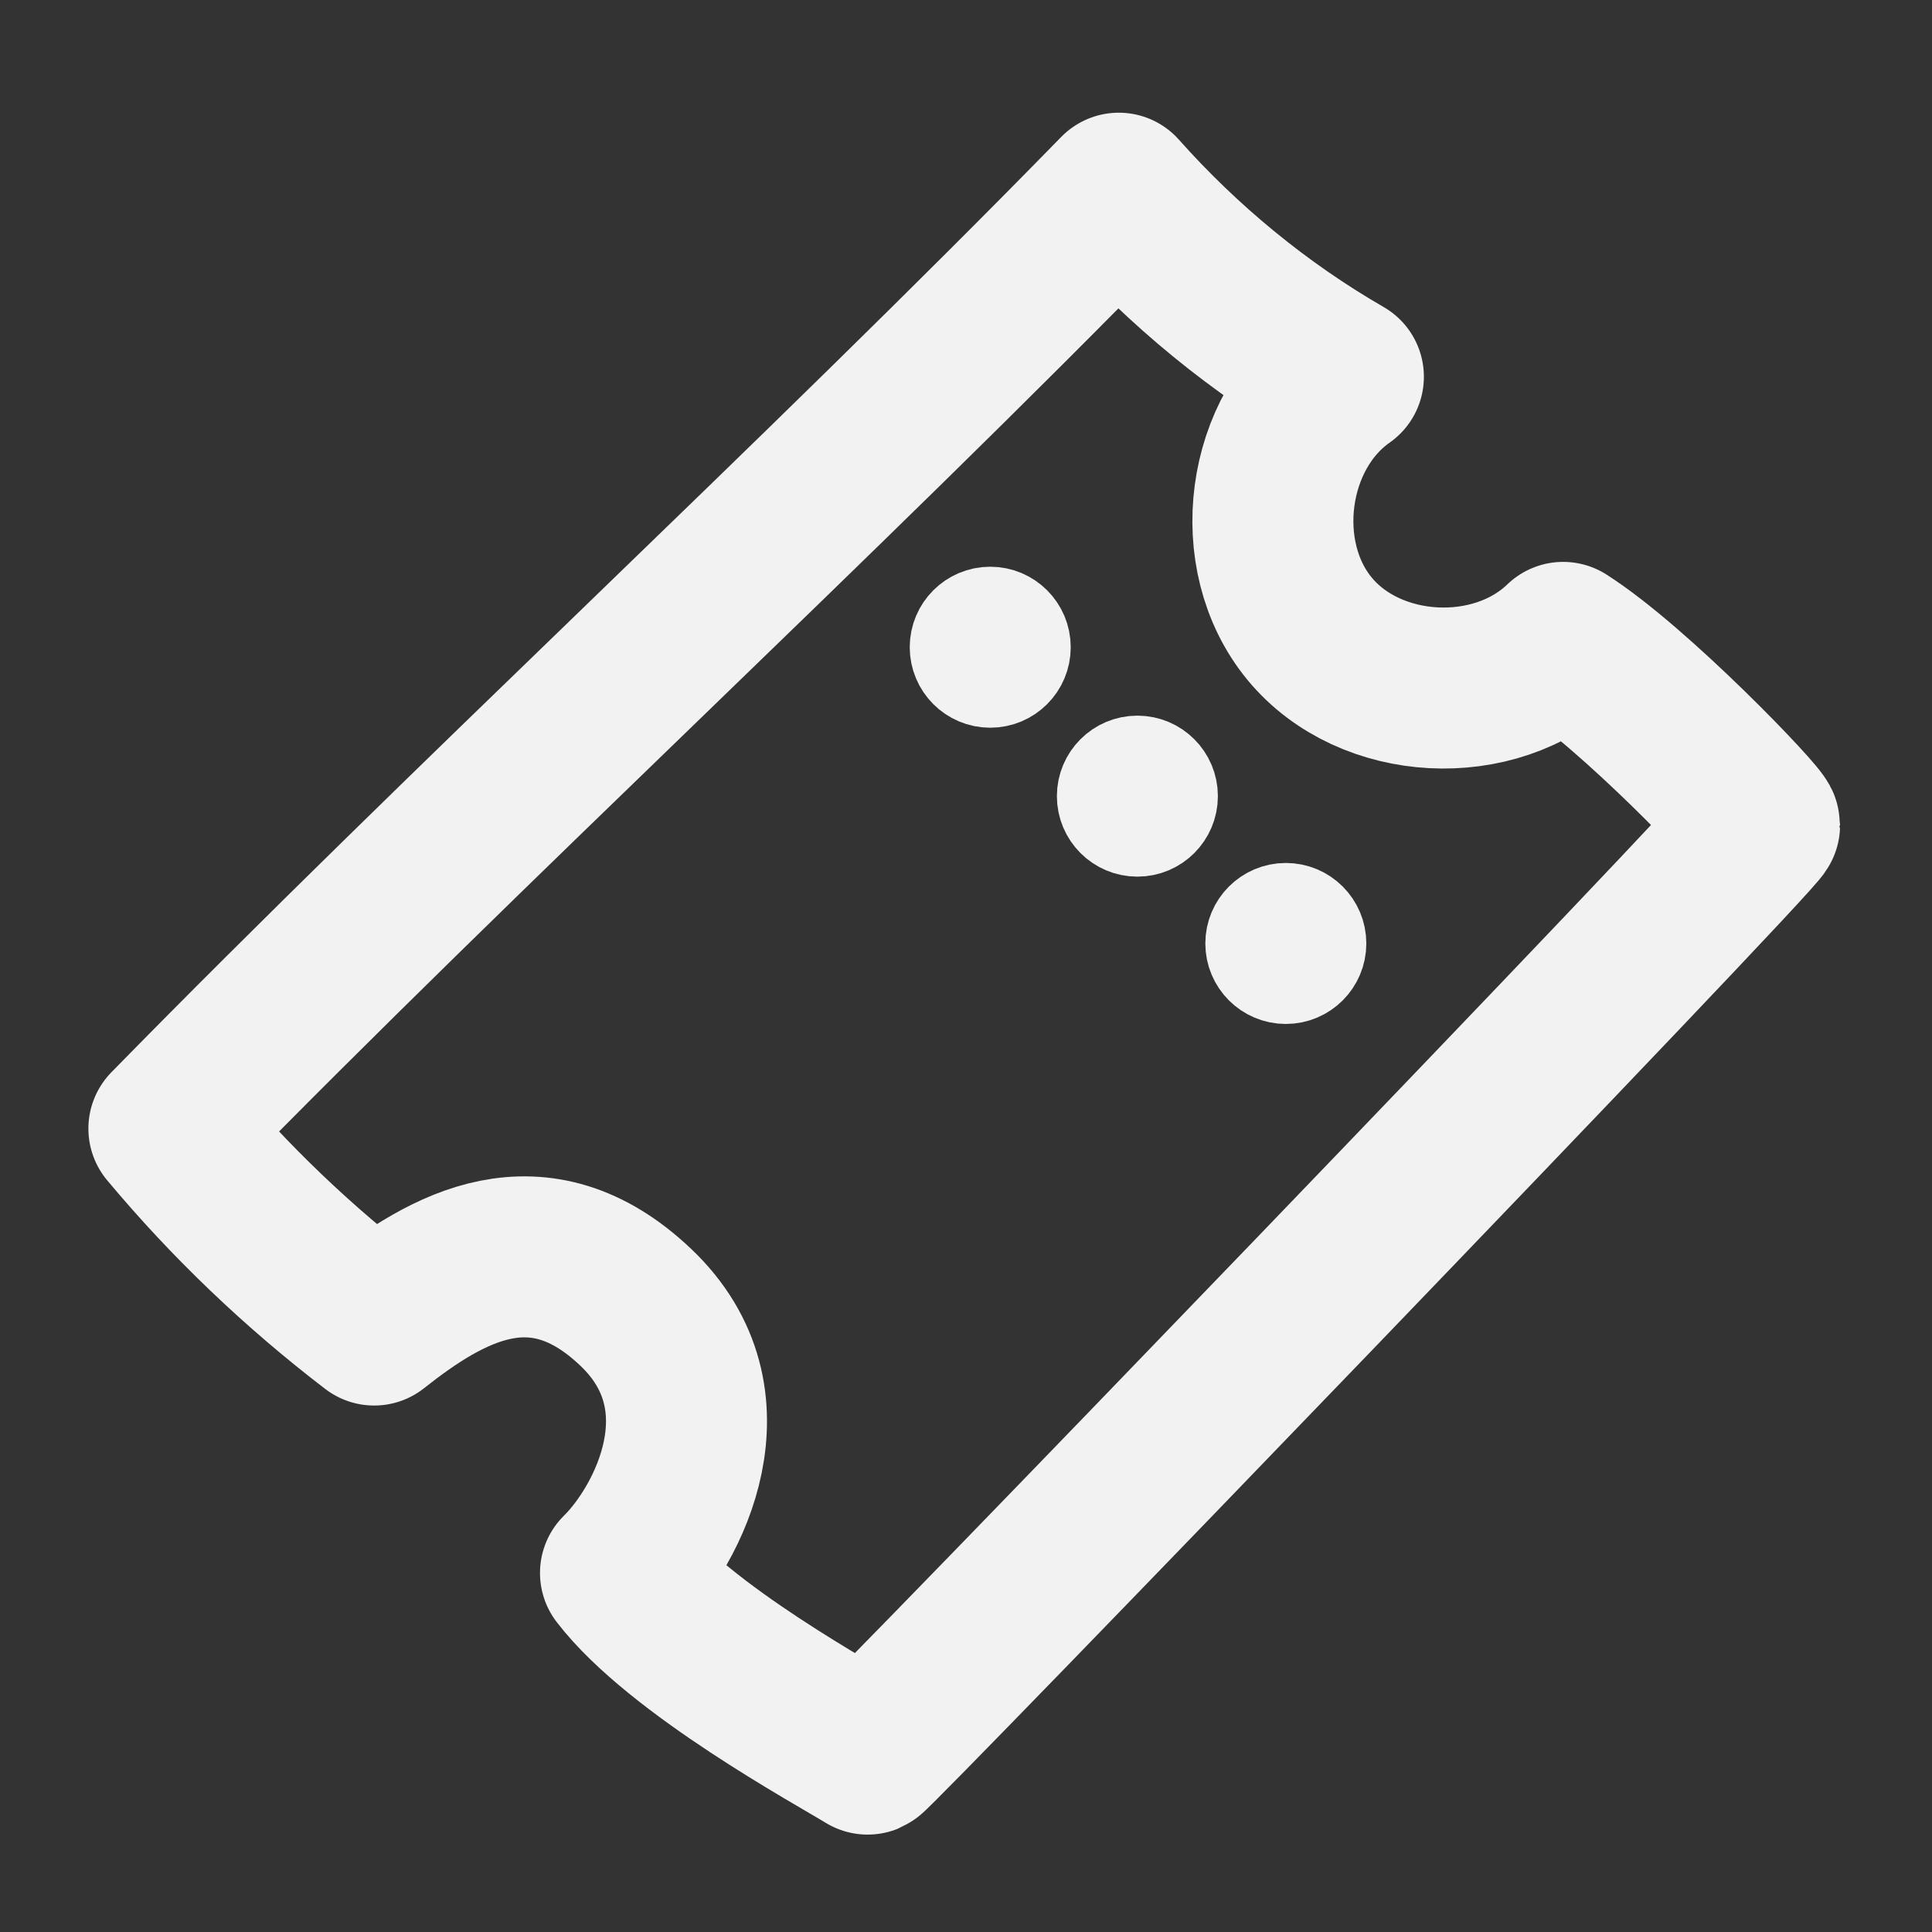 <svg width="24" height="24" viewBox="0 0 24 24" fill="none" xmlns="http://www.w3.org/2000/svg">
<rect x="0" y="0" width="24" height="24" fill="#333333" stroke="none"/>
<path d="M2.098 14.02C5.798 10.24 10.208 6.18 13.898 2.4C14.698 3.3 15.648 4.08 16.688 4.68C15.718 5.36 15.518 6.9 16.268 7.81C17.018 8.72 18.568 8.8 19.418 7.98C20.298 8.54 21.858 10.17 21.858 10.25C21.858 10.36 10.878 21.75 10.778 21.79C10.388 21.55 8.438 20.49 7.708 19.54C8.308 18.95 9.108 17.39 7.898 16.24C6.688 15.09 5.558 15.74 4.648 16.46C3.708 15.74 2.858 14.93 2.098 14.02Z" stroke="#F2F2F2" stroke-width="2" stroke-linecap="round" stroke-linejoin="round"/>
<path d="M12.801 8.04C12.801 8.316 12.577 8.54 12.301 8.54C12.025 8.54 11.801 8.316 11.801 8.04C11.801 7.764 12.025 7.54 12.301 7.54C12.577 7.54 12.801 7.764 12.801 8.04Z" fill="#F2F2F2" stroke="#F2F2F2"/>
<path d="M16.473 11.72C16.473 11.996 16.249 12.22 15.973 12.22C15.697 12.22 15.473 11.996 15.473 11.72C15.473 11.444 15.697 11.22 15.973 11.22C16.249 11.22 16.473 11.444 16.473 11.72Z" fill="#F2F2F2" stroke="#F2F2F2"/>
<path d="M14.629 9.89C14.629 10.166 14.405 10.39 14.129 10.39C13.853 10.39 13.629 10.166 13.629 9.89C13.629 9.614 13.853 9.39 14.129 9.39C14.405 9.39 14.629 9.614 14.629 9.89Z" fill="#F2F2F2" stroke="#F2F2F2"/>
</svg>
